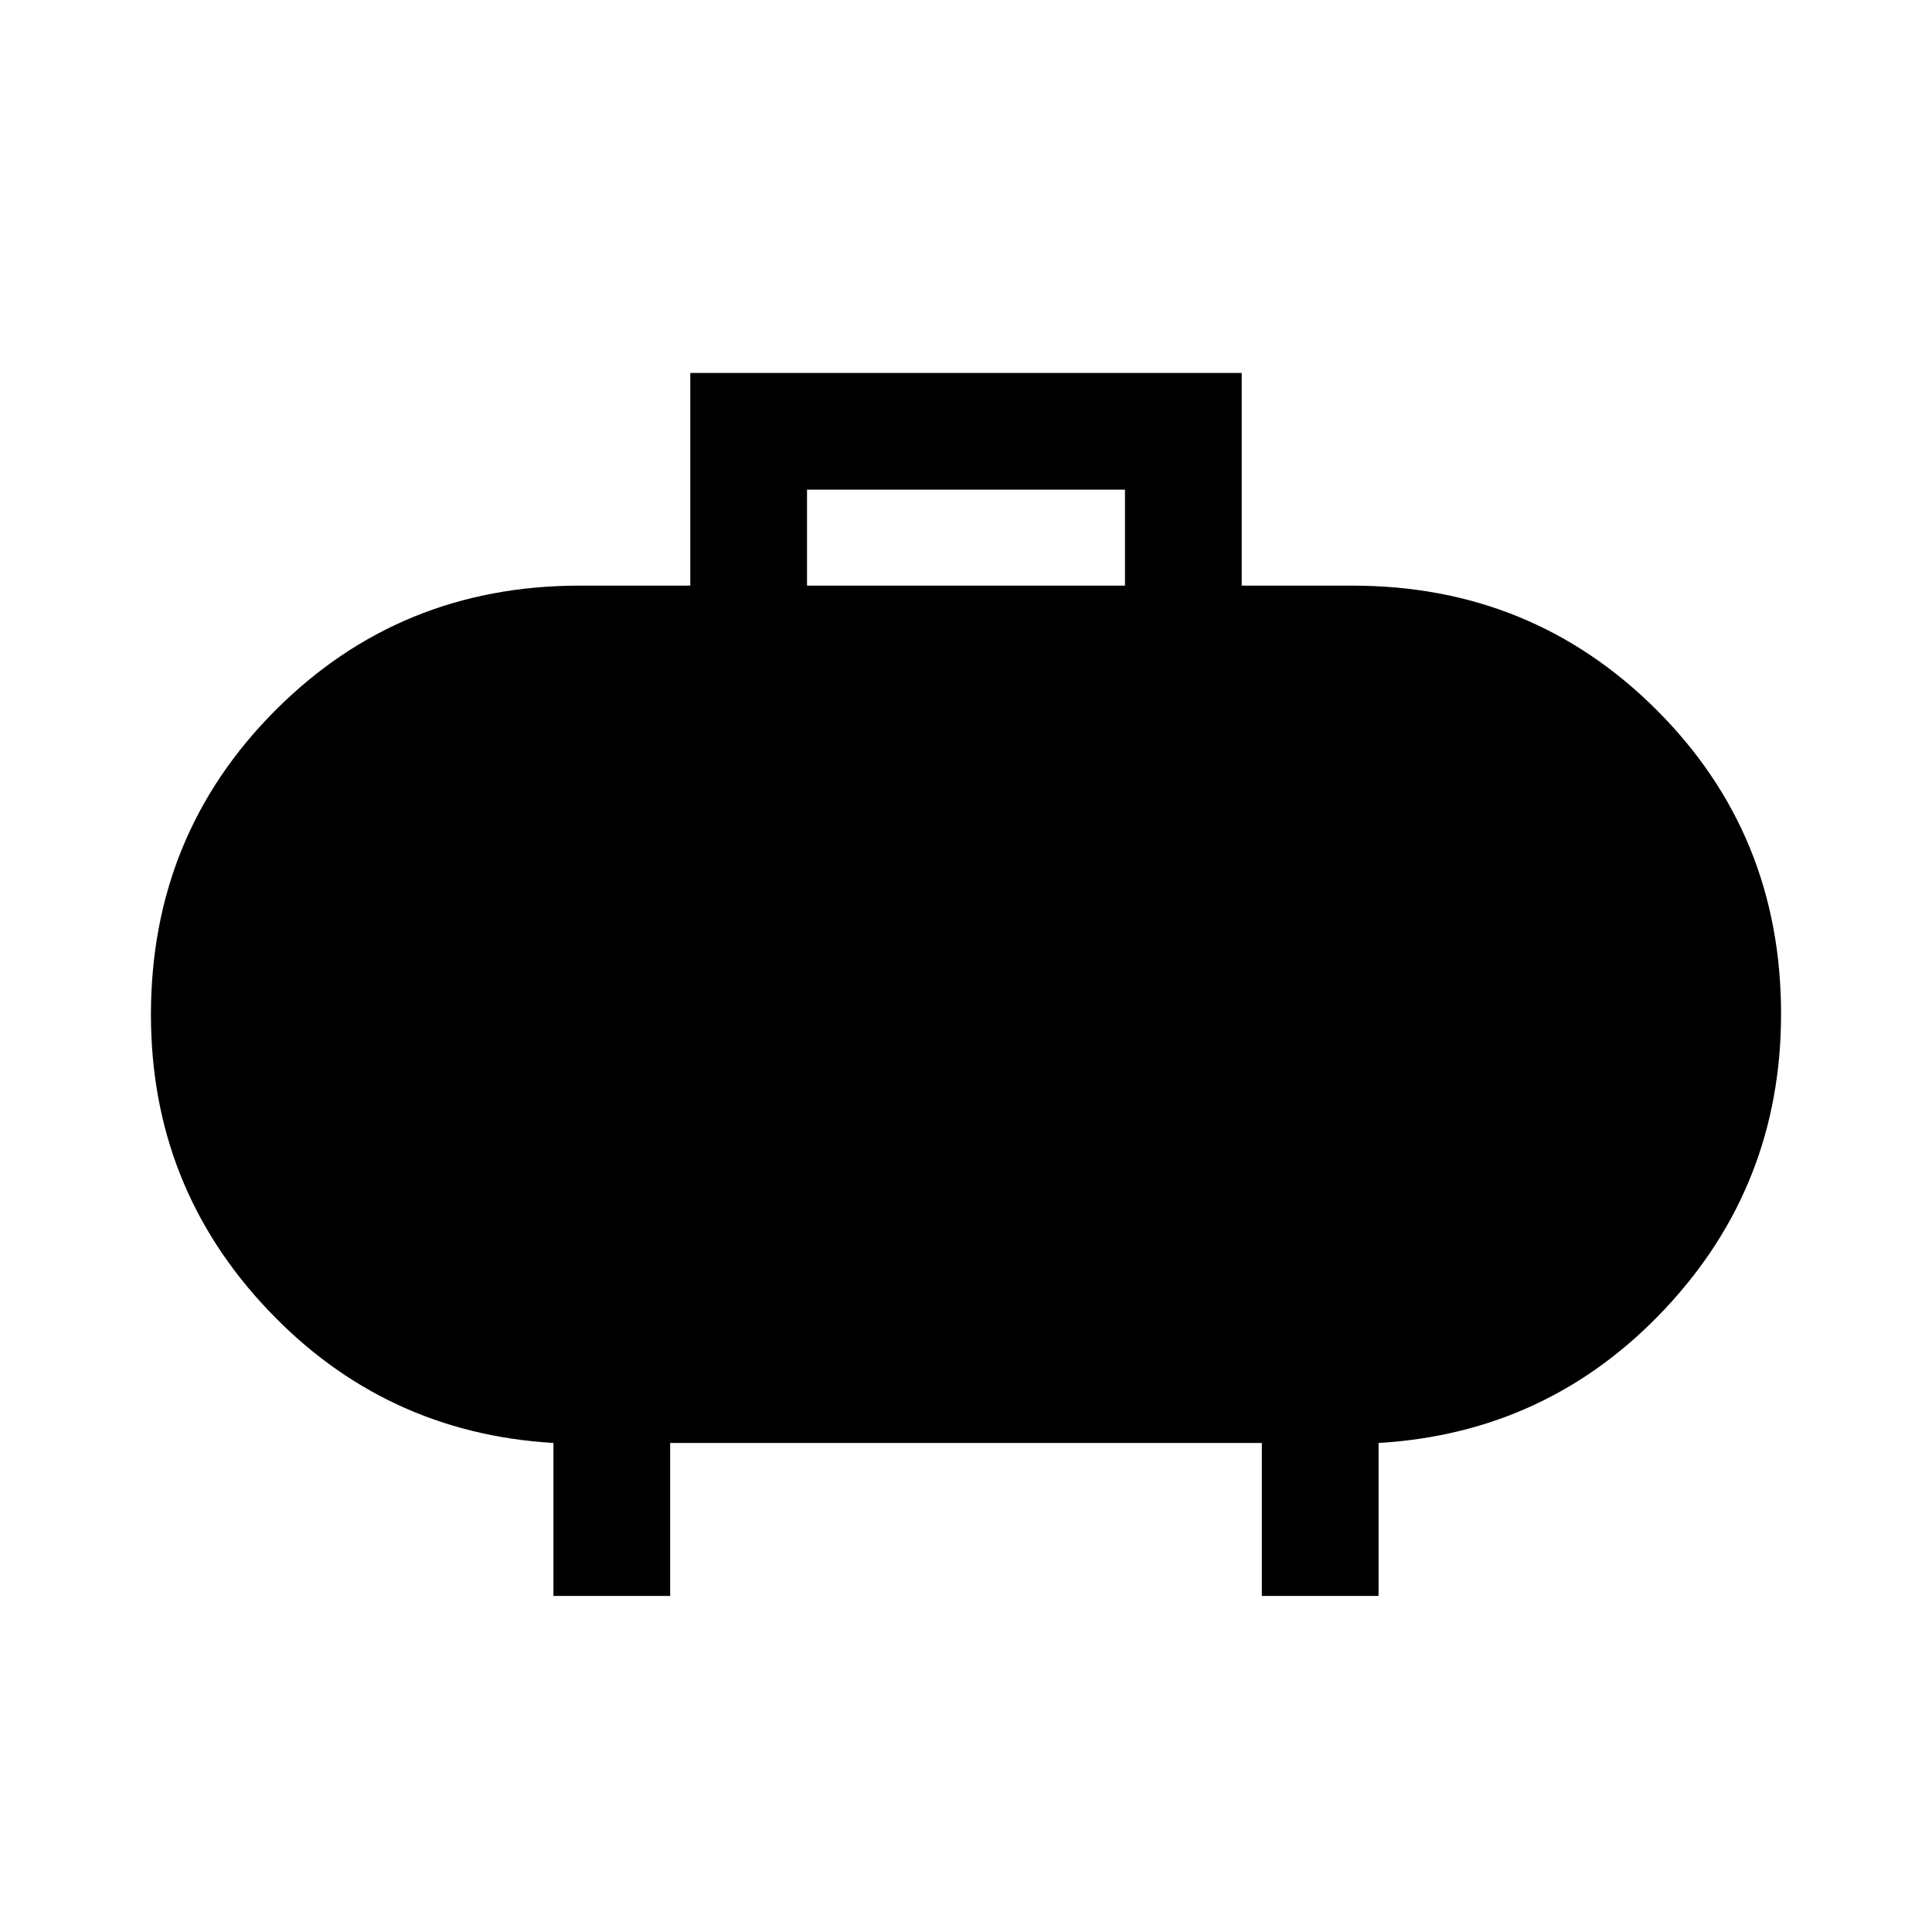 <svg xmlns="http://www.w3.org/2000/svg" height="20" viewBox="0 -960 960 960" width="20"><path d="M401-669h158v-47.69H401V-669ZM275-167v-76q-84.08-5-142.04-66.28Q75-370.56 75-455.82q0-89.26 61.83-151.22Q198.67-669 288-669h55v-105.69h274V-669h55q89.33 0 151.17 61.78Q885-545.44 885-456.18q0 85.26-57.83 146.72Q769.33-248 685-243v76h-58v-76H333v76h-58Z"/></svg>